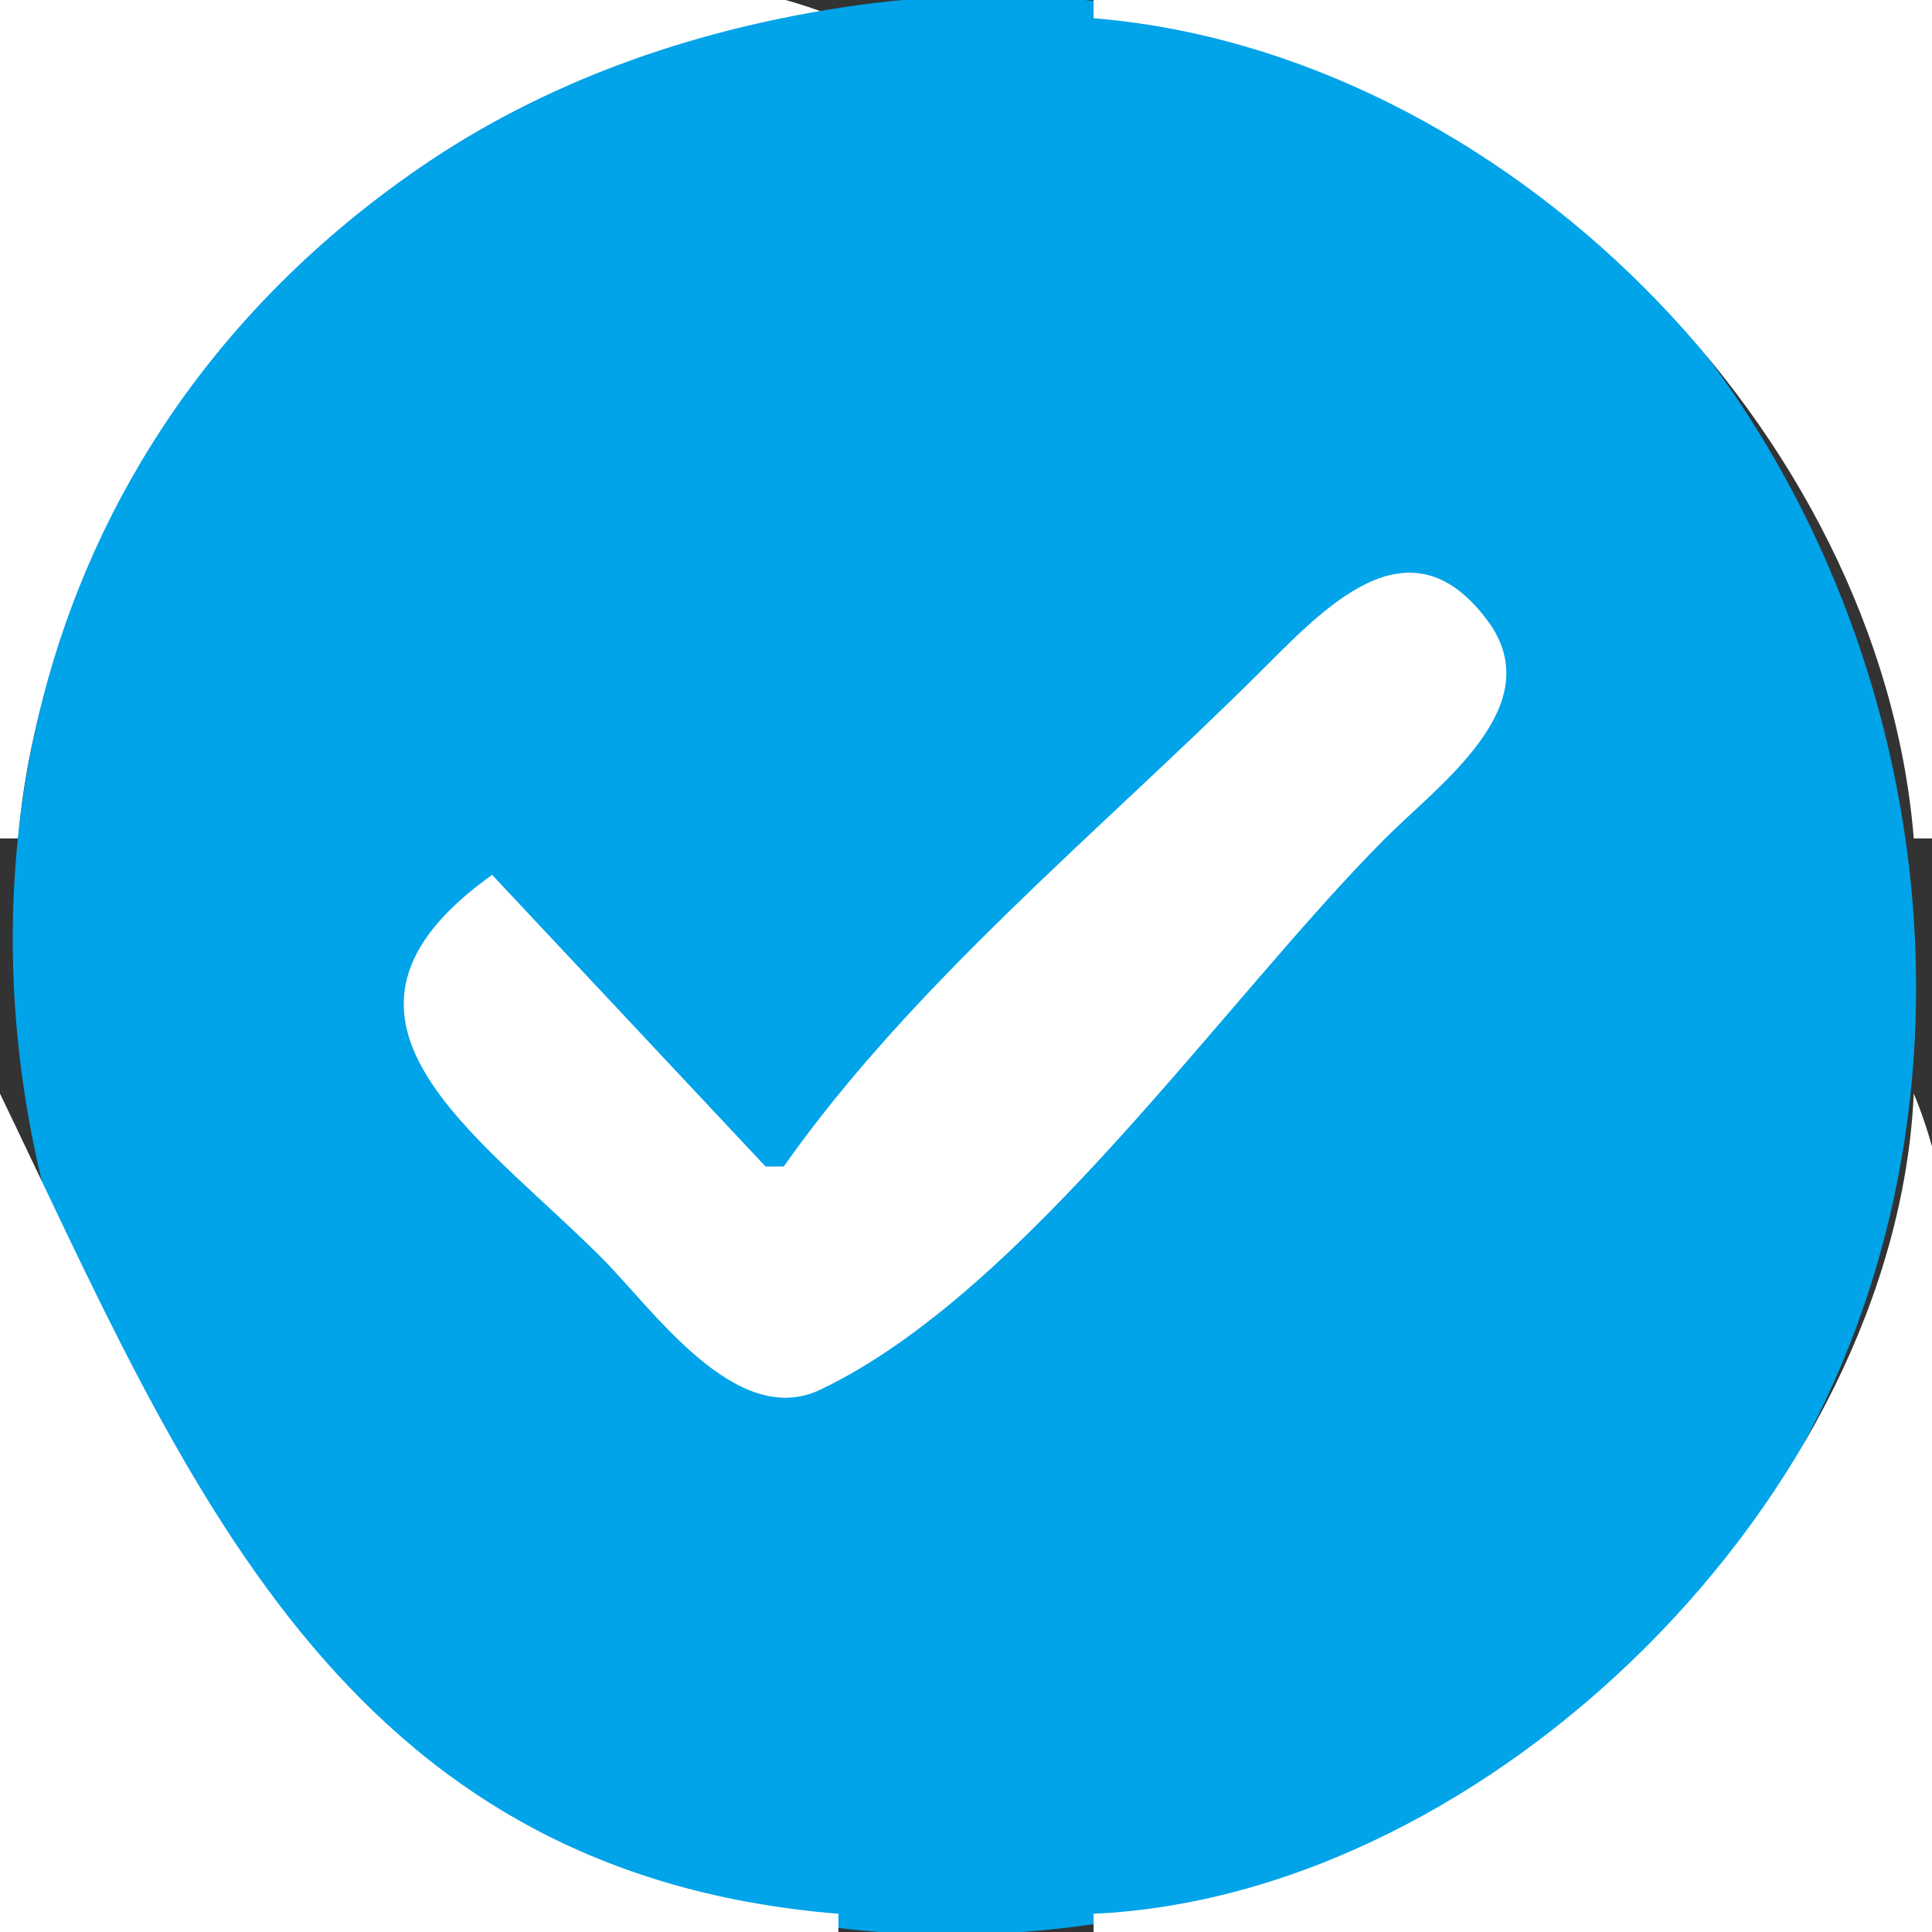 <?xml version="1.0" standalone="yes"?>
<svg xmlns="http://www.w3.org/2000/svg" width="106" height="106">
<rect width="100%" height="100%" fill="#333333" stroke="none"/>
<path style="fill:#ffffff; stroke:none;" d="M0 0L0 46L1 46C2.817 23.752 23.752 2.817 46 1C34.061 -4.01 13.004 0 0 0z"/>
<path style="fill:#01a3e9; stroke:none;" d="M46 0.439C37.795 1.72 29.875 4.486 23 9.221C-21.613 39.944 5.857 113.346 60 105.572C68.166 104.399 76.198 101.714 83 96.957C126.927 66.233 100.698 -8.104 46 0.439z"/>
<path style="fill:#ffffff; stroke:none;" d="M60 0L60 1C82.42 2.831 103.172 23.616 105 46L106 46L106 0L60 0M43 64L42 64L27 48C16.068 55.799 26.078 62.082 33 69C35.813 71.812 40.375 78.449 45 76.249C56.249 70.897 67.2 54.819 76 46C78.988 43.005 85.056 38.698 81.624 34.063C77.284 28.204 72.618 33.409 69 37.001C60.333 45.605 50.037 54.01 43 64M0 60L0 106L46 106L46 105C18.537 102.757 10.128 81.033 0 60M105 60C103.999 81.902 81.883 104 60 105L60 106L106 106C106 92.997 110.01 71.939 105 60z"/>
</svg>
